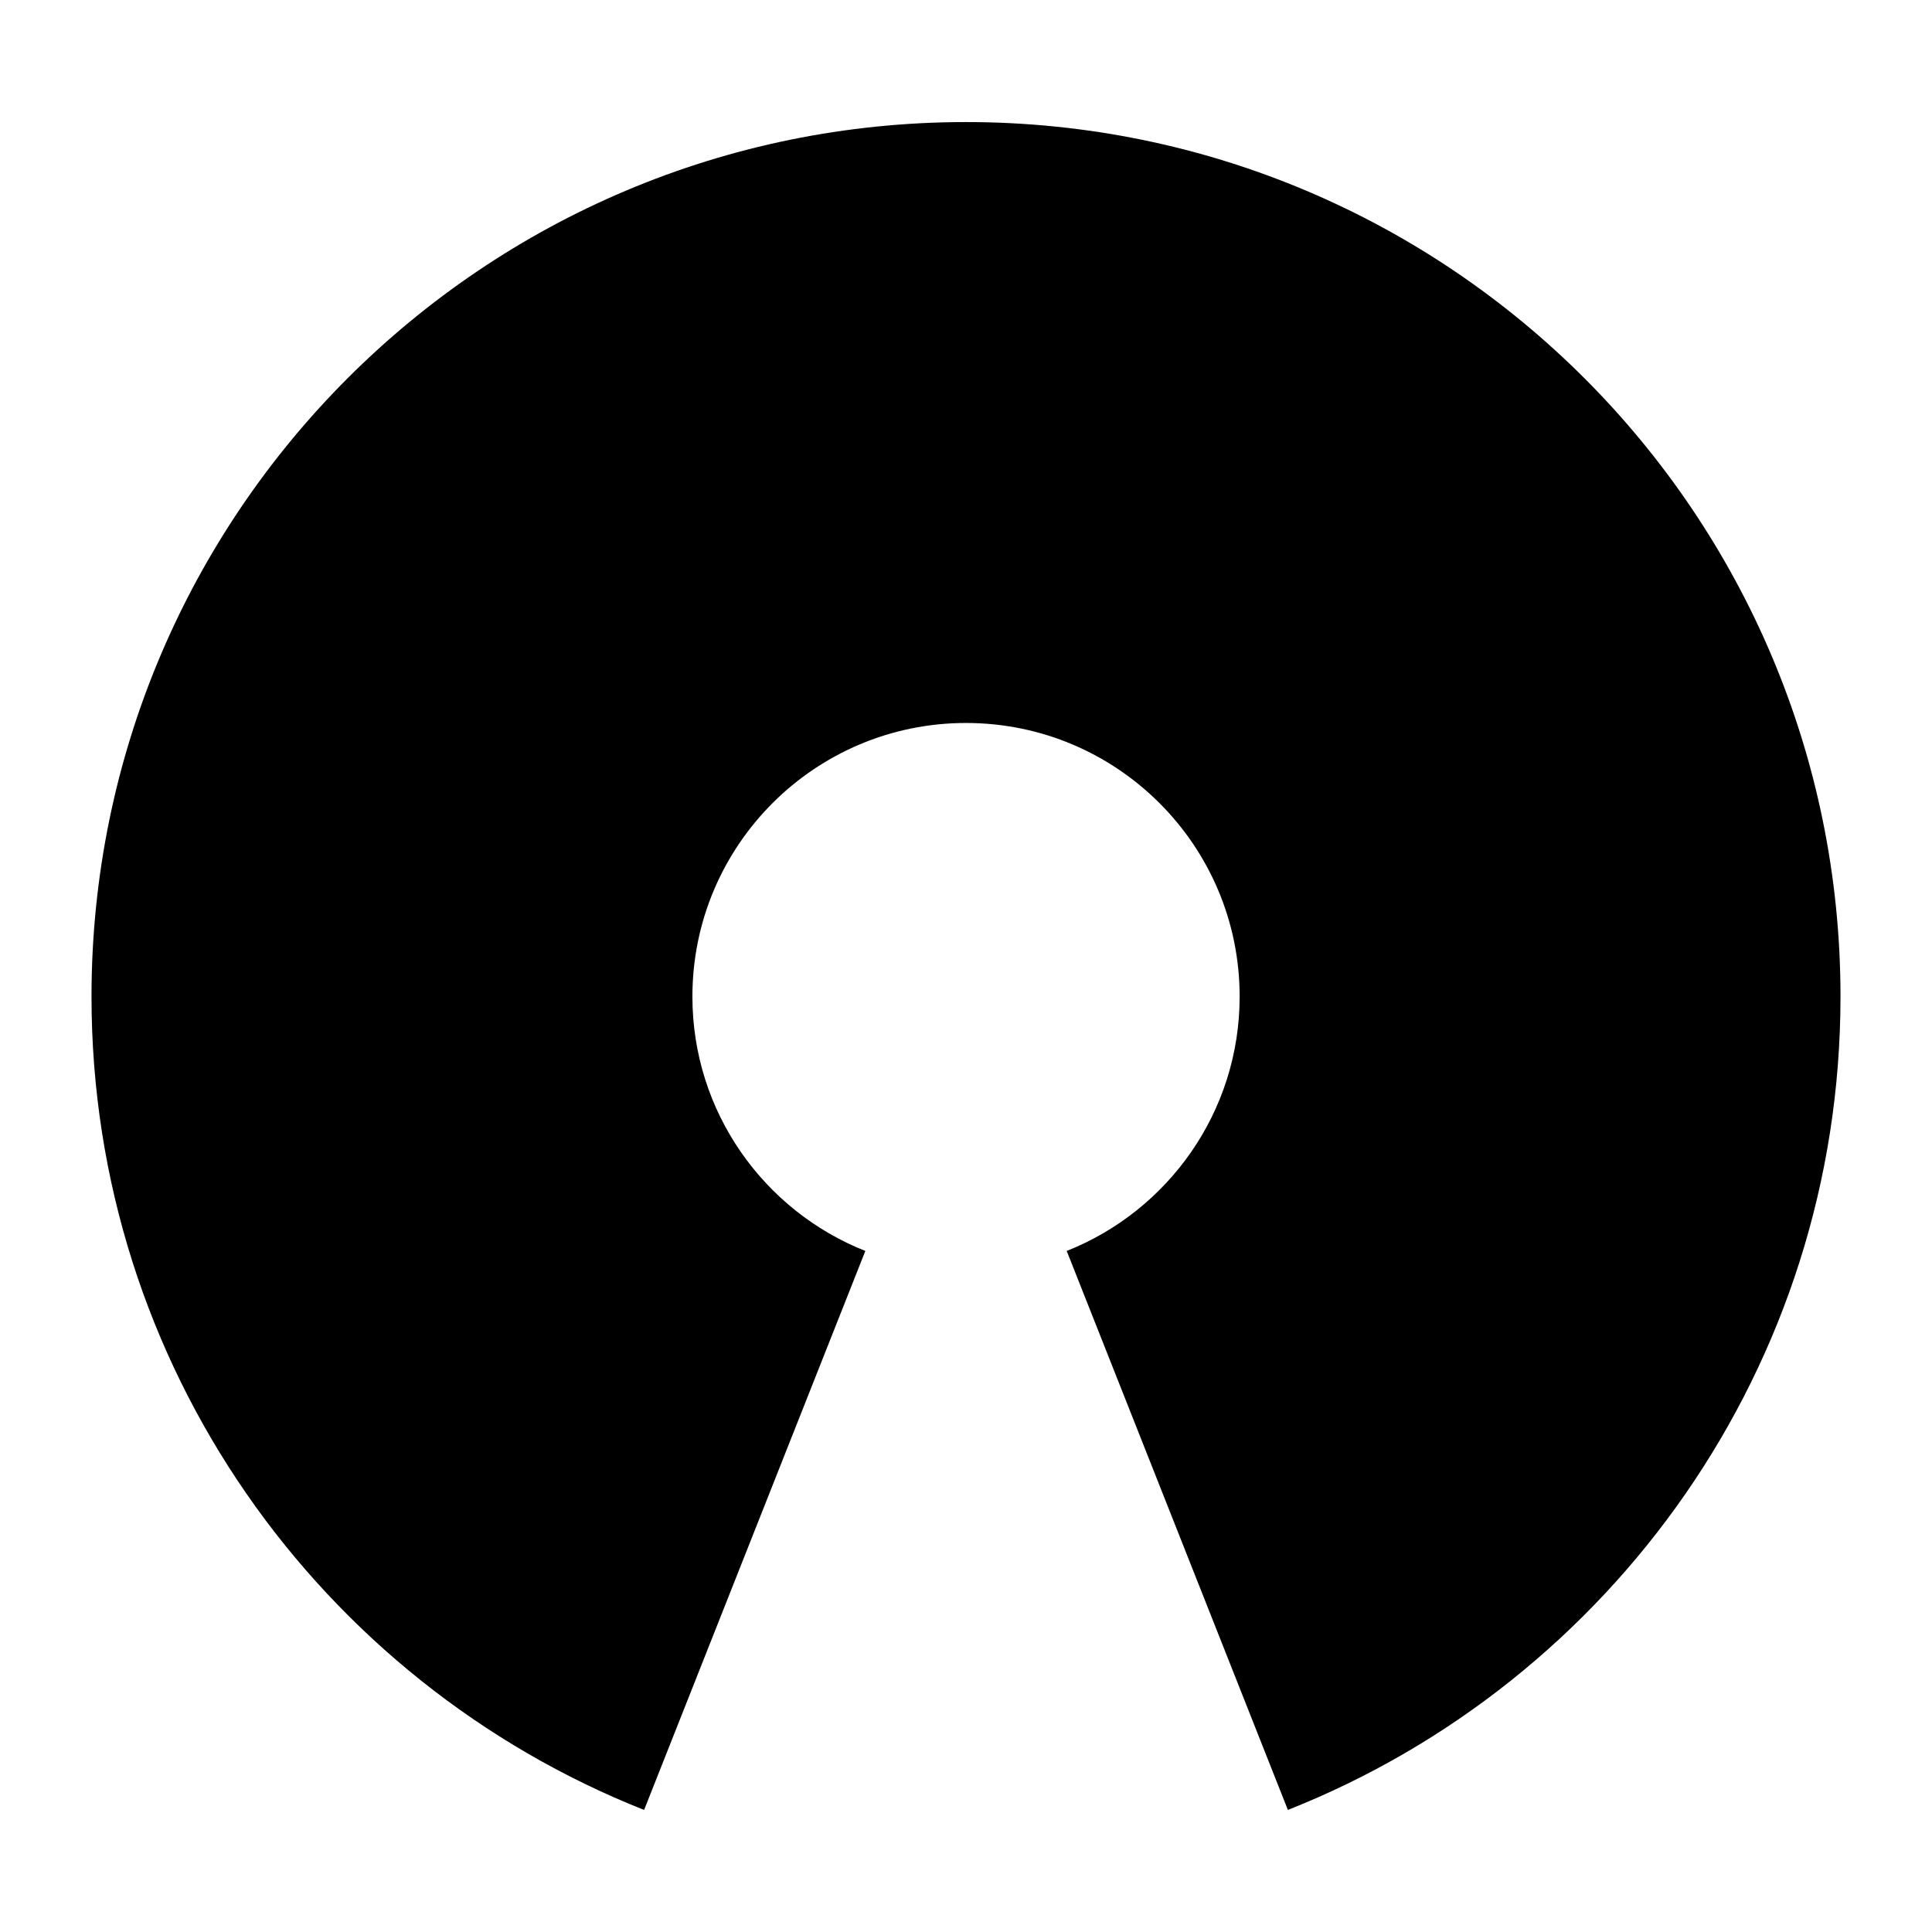 <?xml version="1.0" encoding="UTF-8" standalone="no"?>
<svg
   xmlns:dc="http://purl.org/dc/elements/1.1/"
   xmlns:cc="http://creativecommons.org/ns#"
   xmlns:rdf="http://www.w3.org/1999/02/22-rdf-syntax-ns#"
   xmlns:svg="http://www.w3.org/2000/svg"
   xmlns="http://www.w3.org/2000/svg"
   xmlns:sodipodi="http://sodipodi.sourceforge.net/DTD/sodipodi-0.dtd"
   xmlns:inkscape="http://www.inkscape.org/namespaces/inkscape"
   version="1.1"
   id="Capa_1"
   x="0px"
   y="0px"
   width="100"
   height="100"
   viewBox="0 0 412.523 412.054"
   enable-background="new 0 0 412.523 369.048"
   xml:space="preserve"
   inkscape:version="0.48.2 r9819"
   sodipodi:docname="OpenSource.svg"><defs
   id="defs7" /><sodipodi:namedview
   pagecolor="#ffffff"
   bordercolor="#666666"
   borderopacity="1"
   objecttolerance="10"
   gridtolerance="10"
   guidetolerance="10"
   inkscape:pageopacity="0"
   inkscape:pageshadow="2"
   inkscape:window-width="640"
   inkscape:window-height="480"
   id="namedview5"
   showgrid="false"
   fit-margin-top="0"
   fit-margin-left="0"
   fit-margin-right="0"
   fit-margin-bottom="0"
   inkscape:zoom="2.6350134"
   inkscape:cx="62.689117"
   inkscape:cy="56.753707"
   inkscape:window-x="0"
   inkscape:window-y="0"
   inkscape:window-maximized="0"
   inkscape:current-layer="Capa_1" />
<path
   d="m 392.986,212.553 c 0,-103.129 -83.589,-186.724 -186.717,-186.724 -103.127,0 -186.731,83.596 -186.731,186.724 0,78.856 48.887,146.299 117.992,173.672 l 47.237,-119.356 c -21.624,-8.564 -36.924,-29.649 -36.924,-54.316 0,-32.263 26.161,-58.417 58.423,-58.417 32.264,0 58.425,26.154 58.425,58.417 0,24.667 -15.315,45.754 -36.924,54.316 l 47.224,119.356 c 69.121,-27.374 117.994,-94.817 117.994,-173.672 z"
   id="path3"
   inkscape:connector-curvature="0"
   style="fill:#000000" />
</svg>